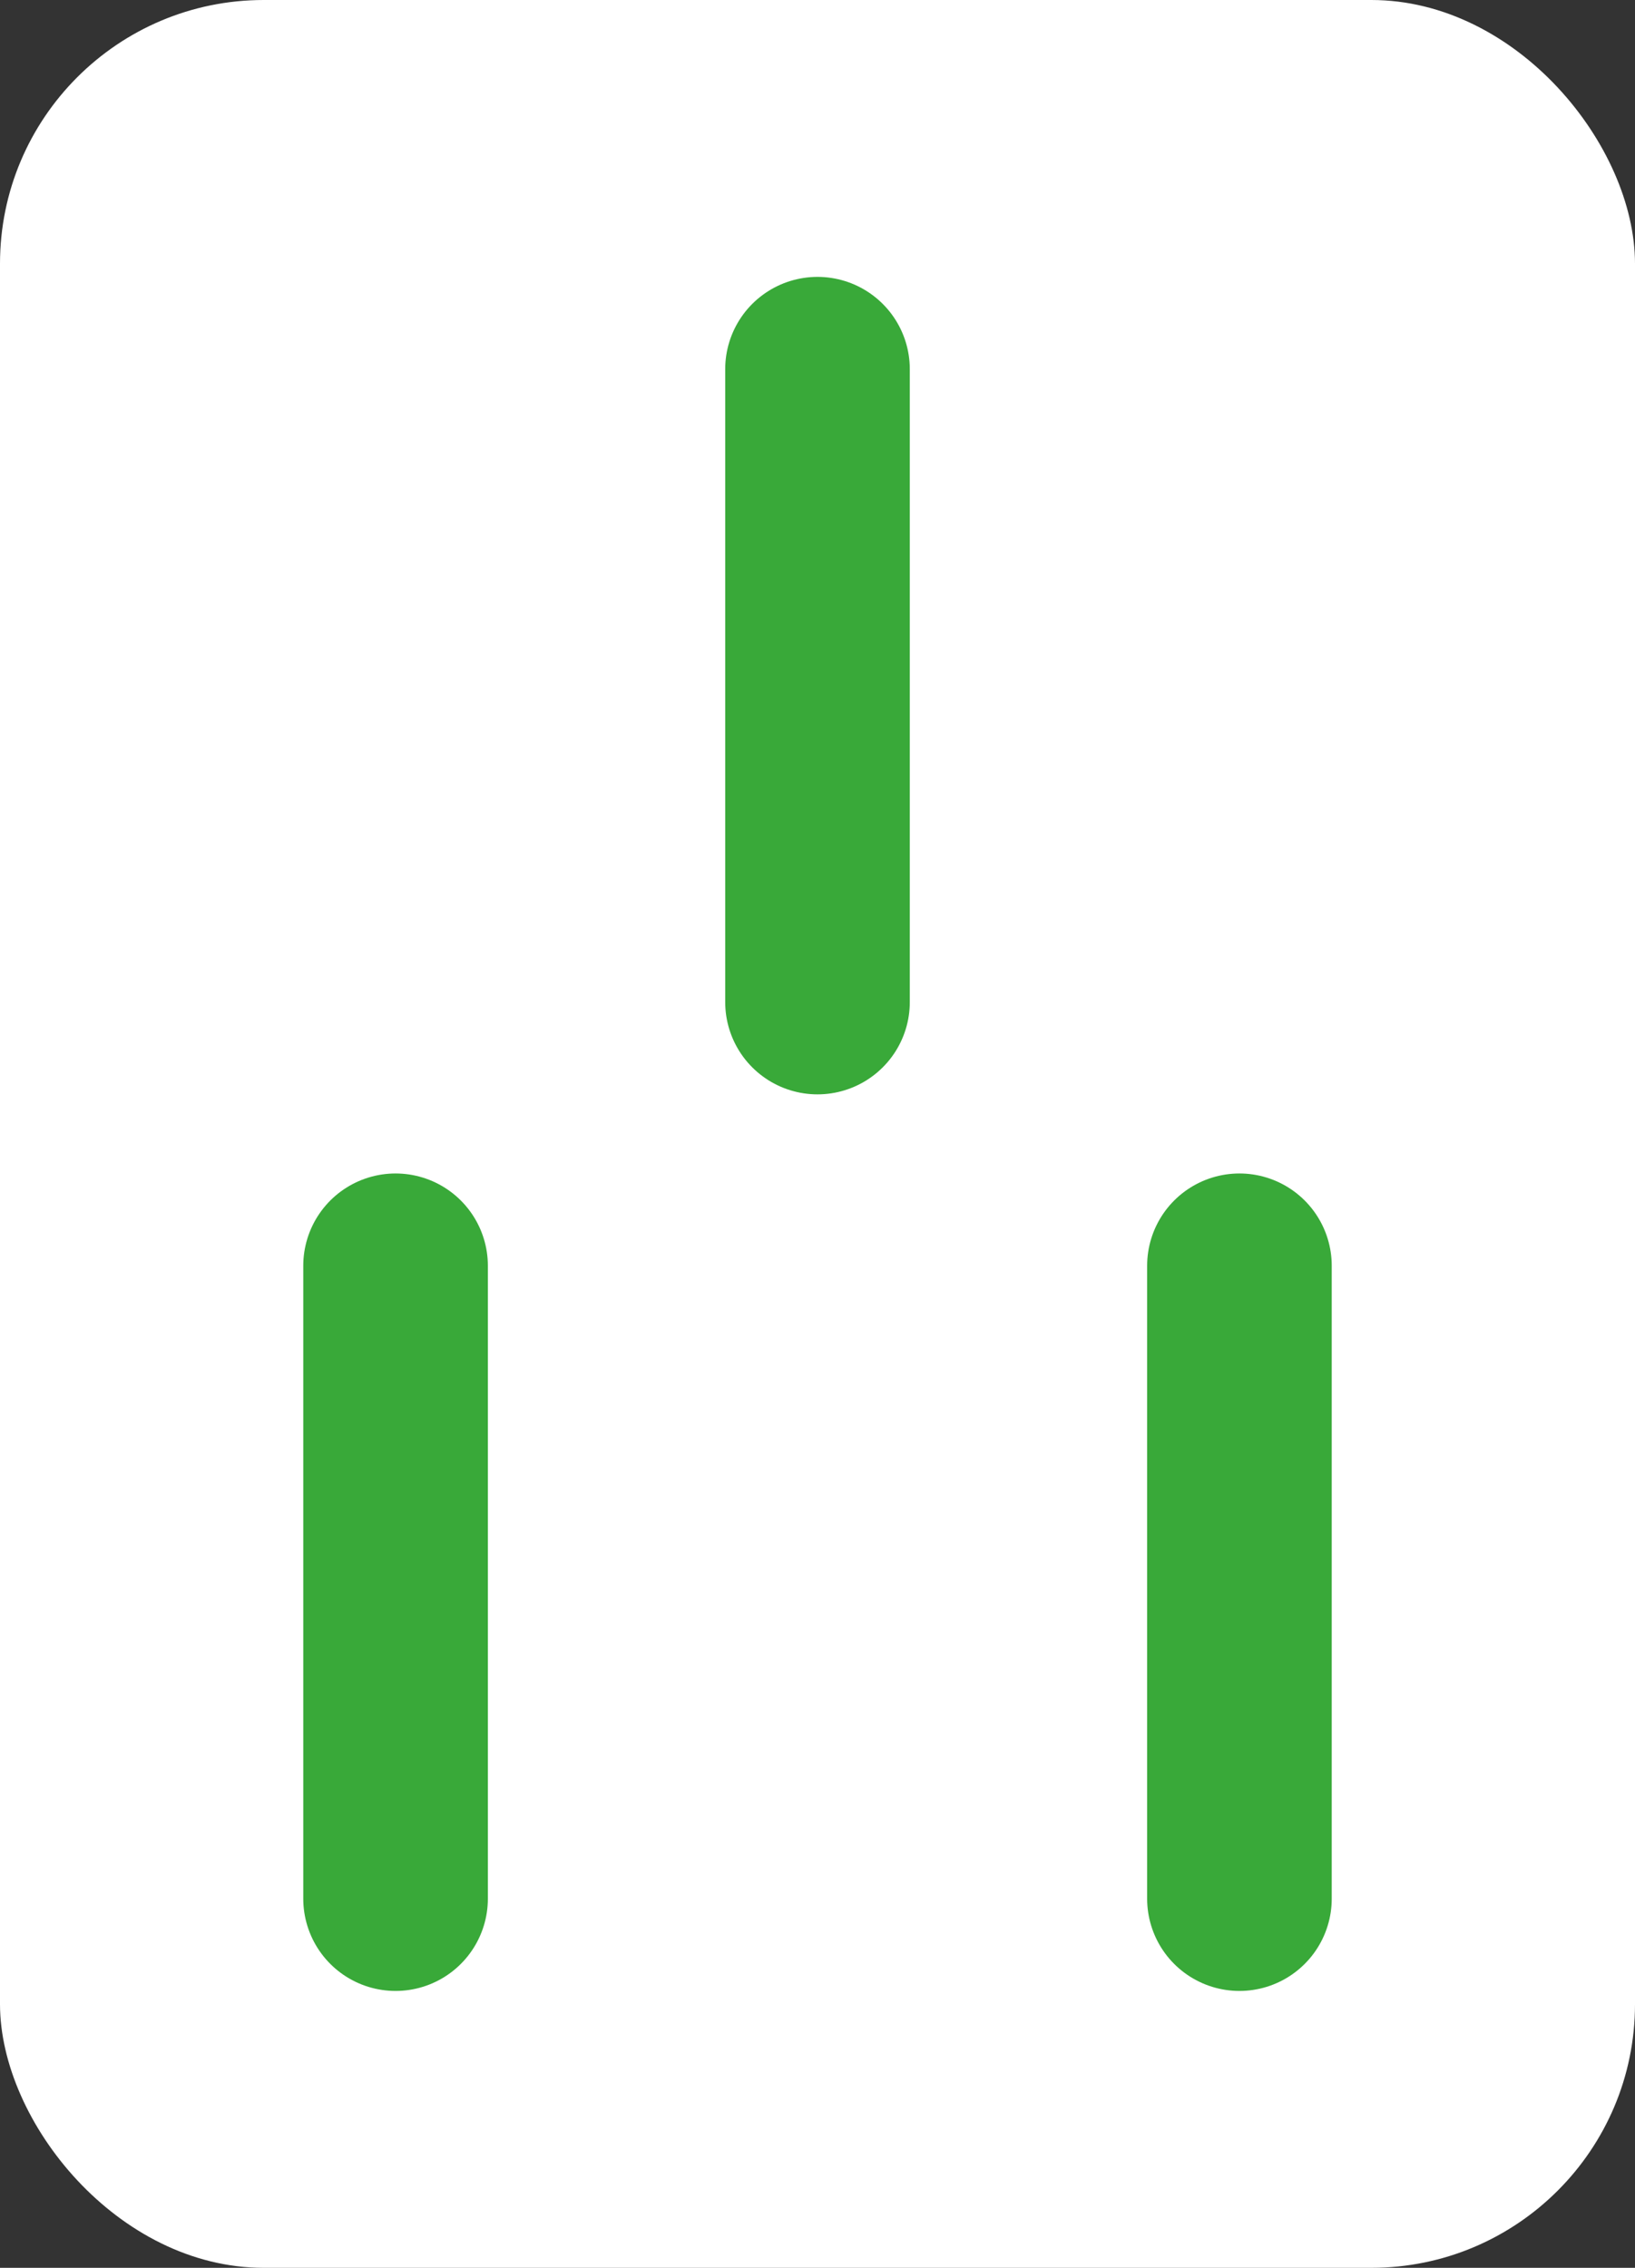 <svg width="31" height="43" viewBox="0 0 31 43" fill="none" xmlns="http://www.w3.org/2000/svg">
<rect x="0" y="0" width="31" height="43" fill="#333333" stroke="none"/>
<rect width="31" height="43" rx="5" fill="white"/>
<path d="M15.5 7V19" stroke="#39A939" stroke-width="3.5" stroke-linecap="round"/>
<path d="M7.5 24V36" stroke="#39A939" stroke-width="3.5" stroke-linecap="round"/>
<path d="M23.5 24V36" stroke="#39A939" stroke-width="3.5" stroke-linecap="round"/>
</svg>
